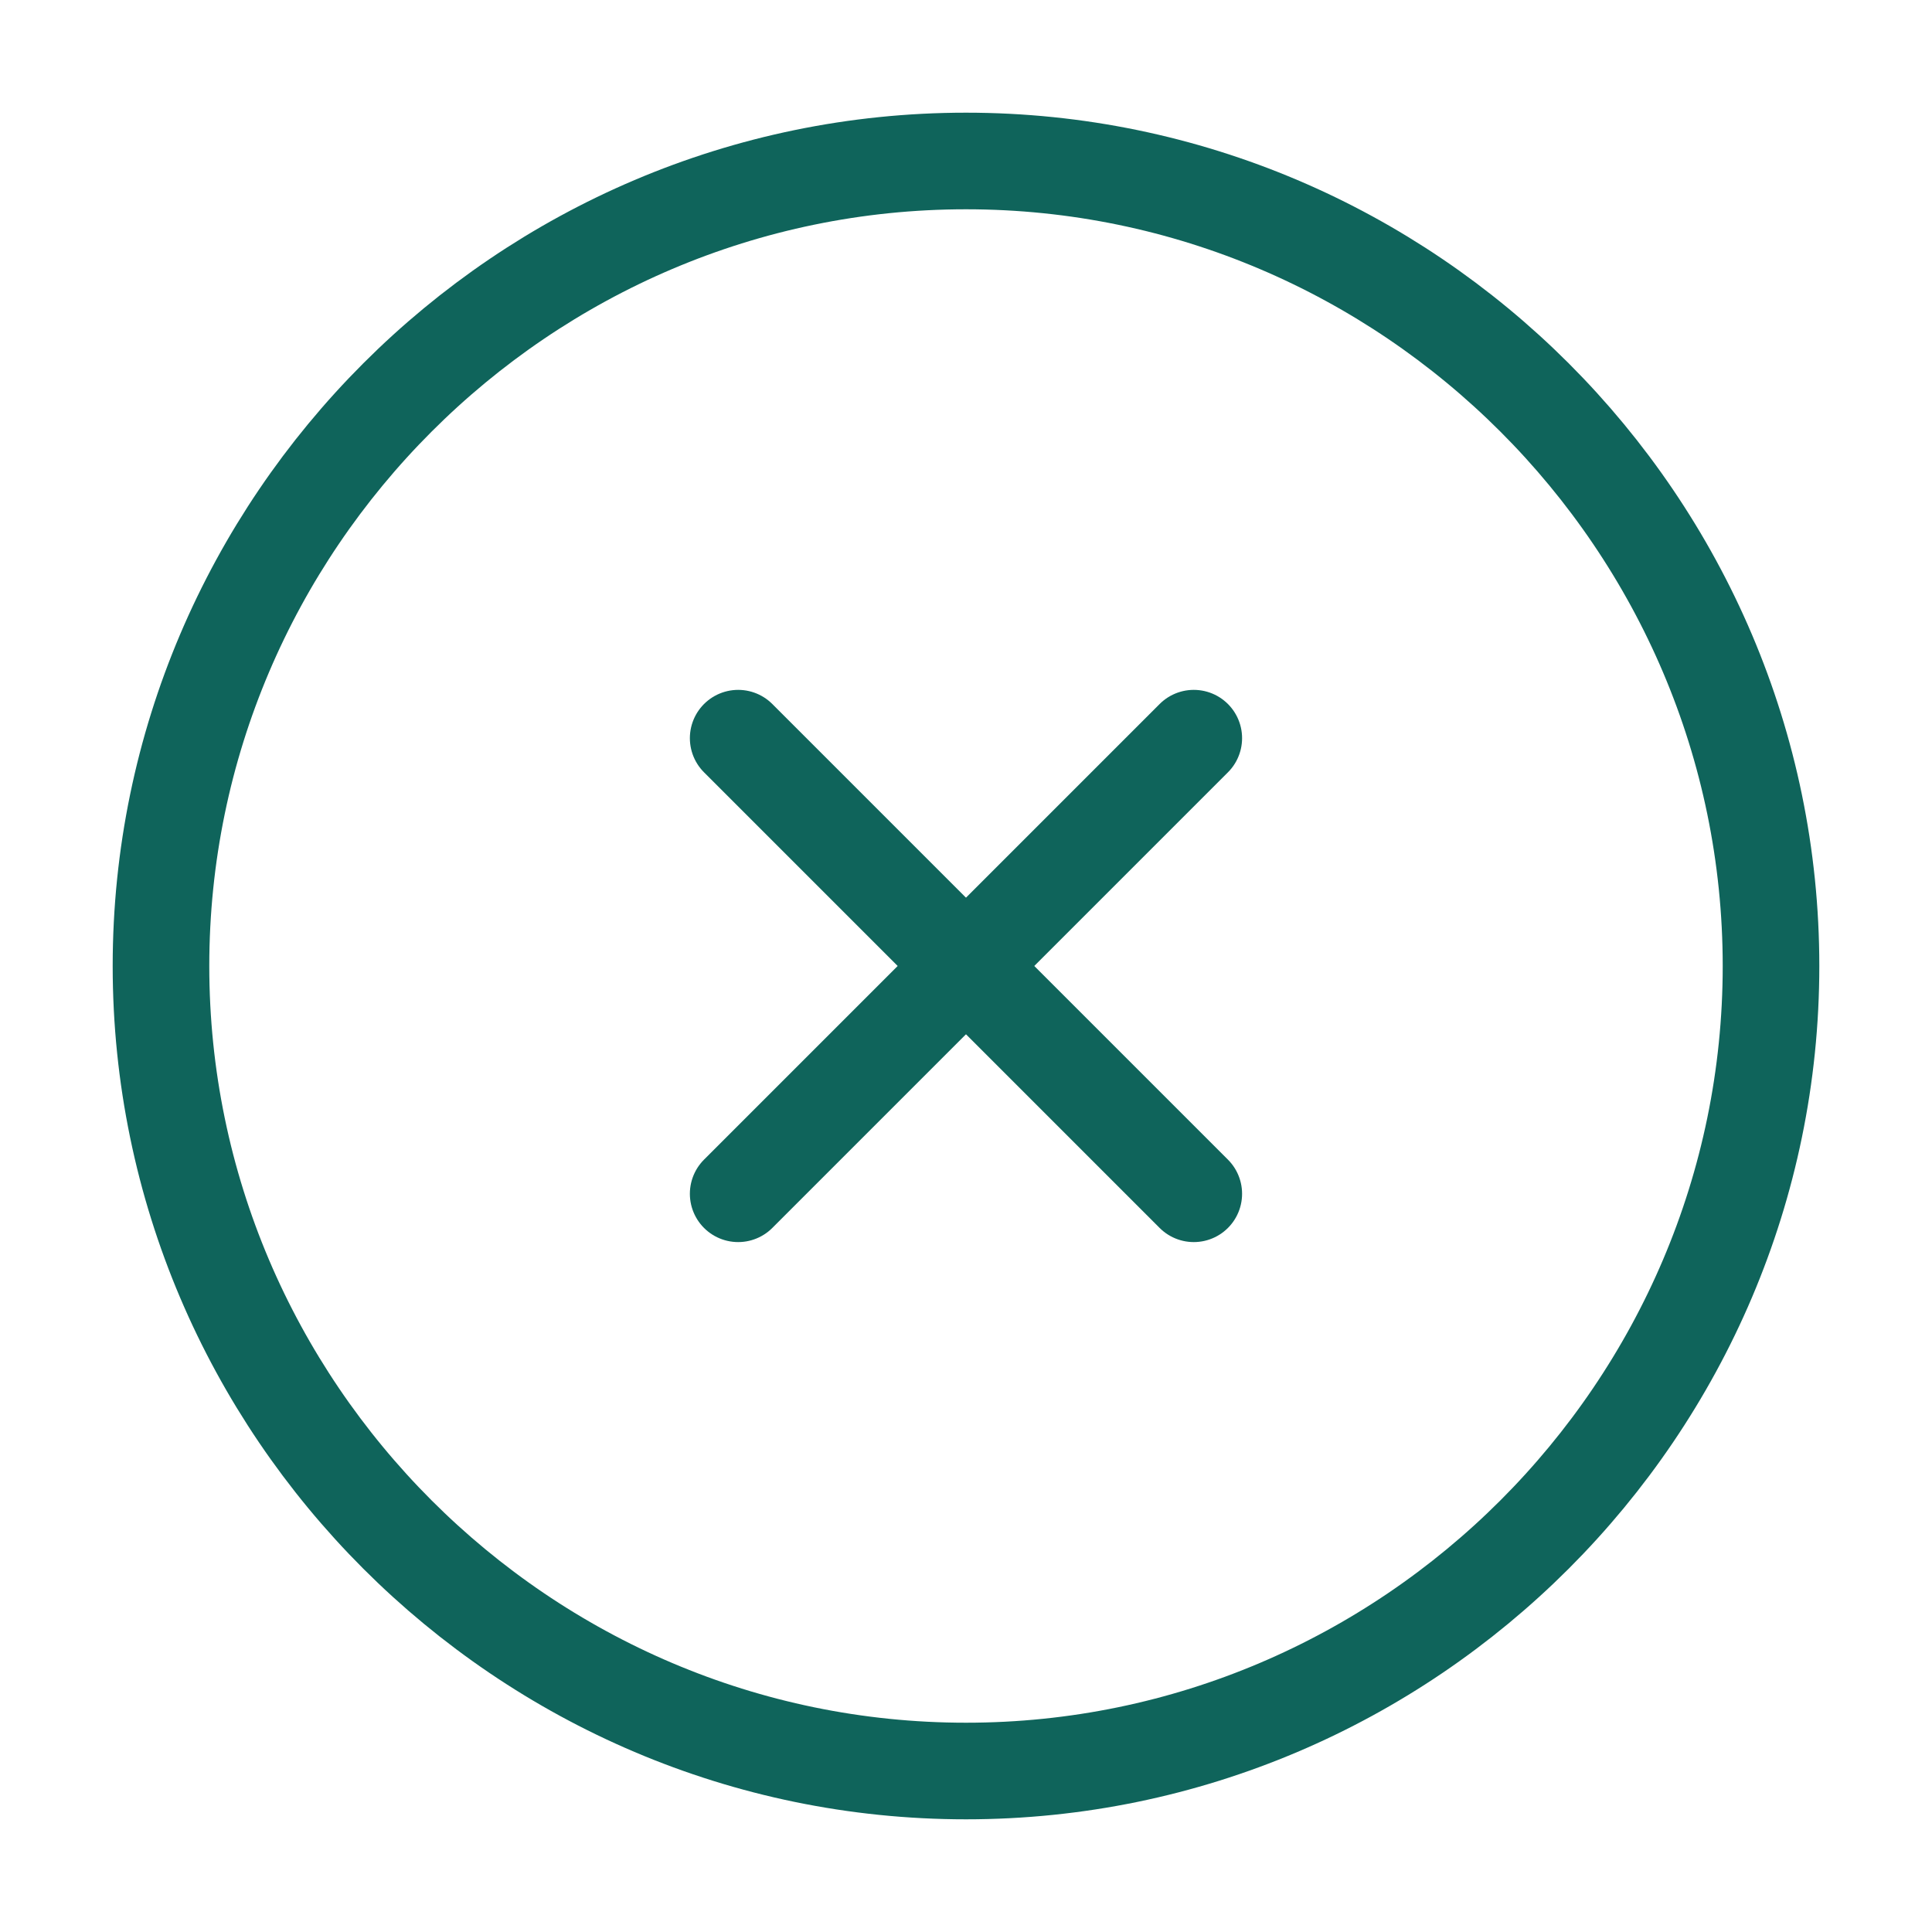 <svg width="40" height="40" viewBox="0 0 40 40" fill="none" xmlns="http://www.w3.org/2000/svg">
<g id="vuesax/linear/close-circle">
<g id="vuesax/linear/close-circle_2">
<g id="close-circle">
<path id="Vector" d="M20 36.667C29.167 36.667 36.667 29.167 36.667 20C36.667 10.834 29.167 3.333 20 3.333C10.833 3.333 3.333 10.834 3.333 20C3.333 29.167 10.833 36.667 20 36.667Z" stroke="#0F645B" stroke-width="2" stroke-linecap="round" stroke-linejoin="round"/>
<path id="Vector_2" d="M15.283 24.716L24.716 15.283" stroke="#0F645B" stroke-width="2" stroke-linecap="round" stroke-linejoin="round"/>
<path id="Vector_3" d="M24.716 24.716L15.283 15.283" stroke="#0F645B" stroke-width="2" stroke-linecap="round" stroke-linejoin="round"/>
</g>
</g>
</g>
</svg>
